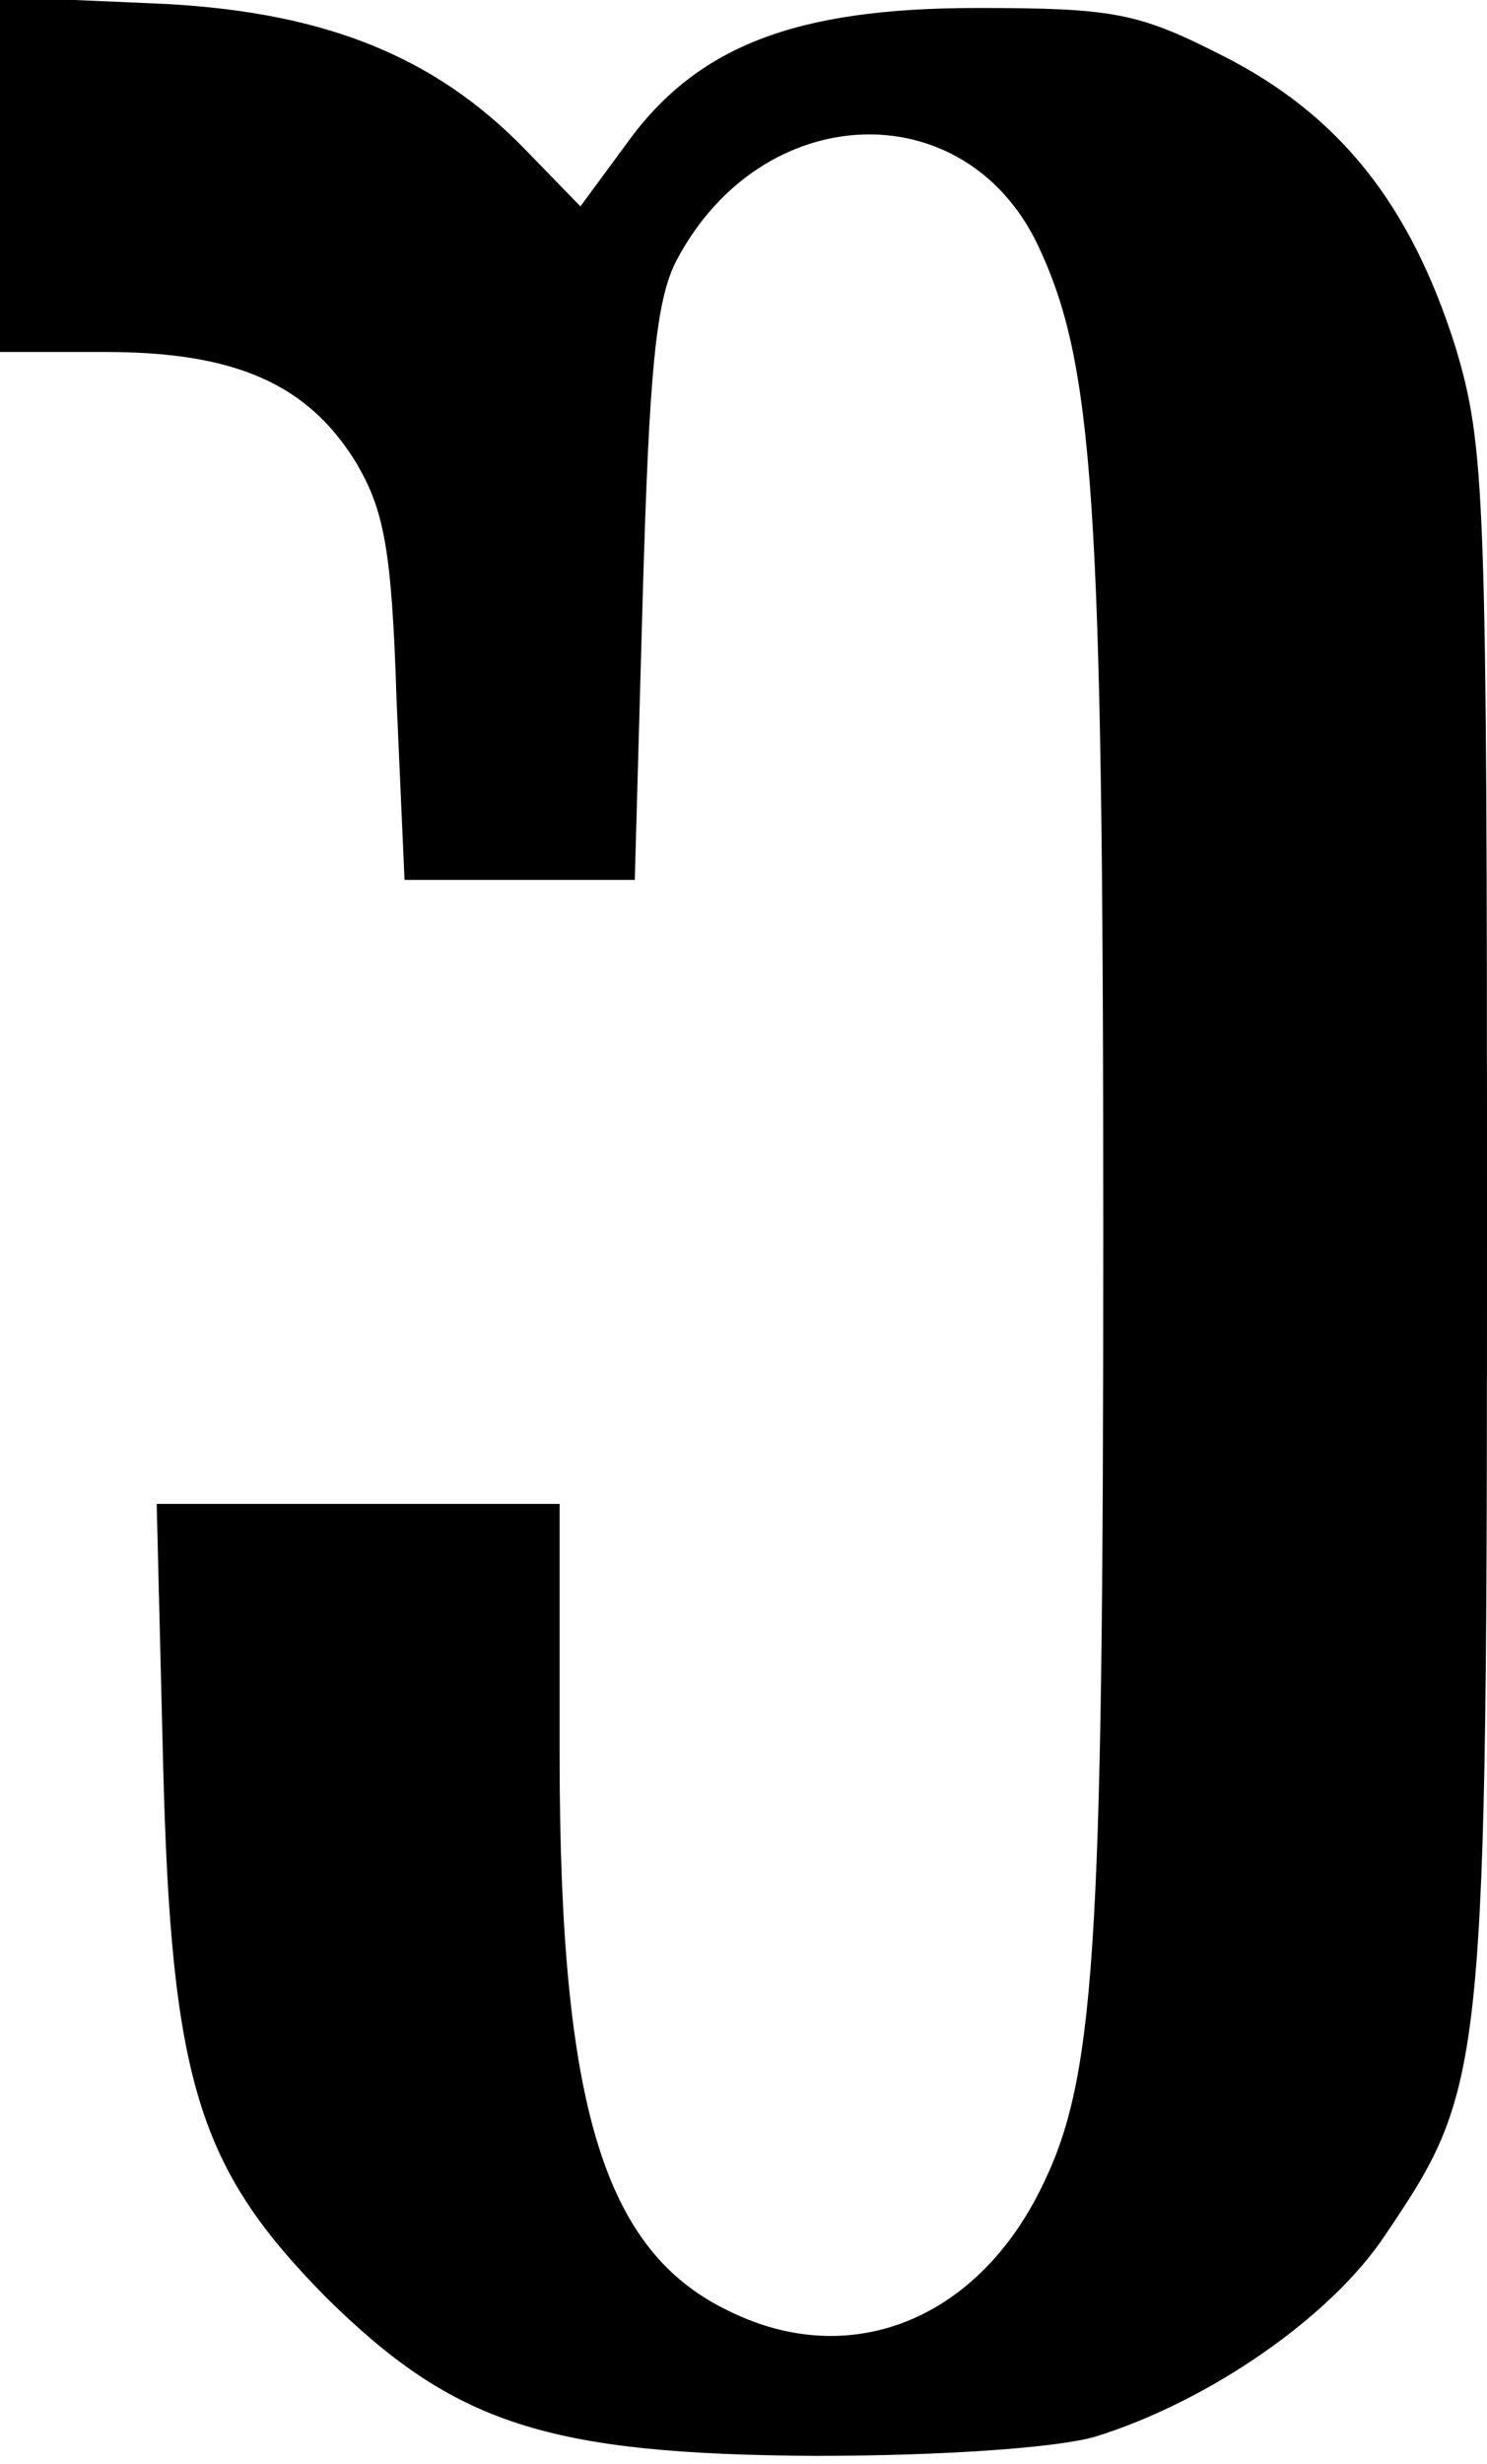 <?xml version="1.0" encoding="UTF-8" standalone="no"?>
<!DOCTYPE svg PUBLIC "-//W3C//DTD SVG 20010904//EN" "http://www.w3.org/TR/2001/REC-SVG-20010904/DTD/svg10.dtd">
<svg version="1.0" xmlns="http://www.w3.org/2000/svg" width="93pt" height="154pt" viewBox="0 0 93 154" preserveAspectRatio="xMidYMid meet">
<g transform="translate(0,154) scale(0.1,-0.1)" fill="#000000" stroke="none">
<path d="M0 1431 l0 -111 66 0 c81 0 126 -20 156 -68 18 -30 23 -54 26 -149 l5 -113 72 0 72 0 5 178 c4 138 8 184 21 209 53 101 180 106 226 10 35 -74 41 -157 41 -618 0 -456 -5 -530 -40 -599 -41 -81 -119 -111 -193 -75 -79 37 -107 127 -107 348 l0 157 -126 0 -126 0 4 -162 c5 -199 22 -253 102 -334 80 -79 138 -98 306 -99 79 0 151 5 175 12 71 22 148 75 182 127 62 92 63 100 63 632 0 456 -1 485 -20 548 -28 88 -72 144 -145 181 -53 27 -68 30 -154 30 -114 0 -176 -24 -220 -86 l-28 -38 -34 35 c-58 60 -129 88 -236 92 l-93 4 0 -111z"/>
</g>
</svg>